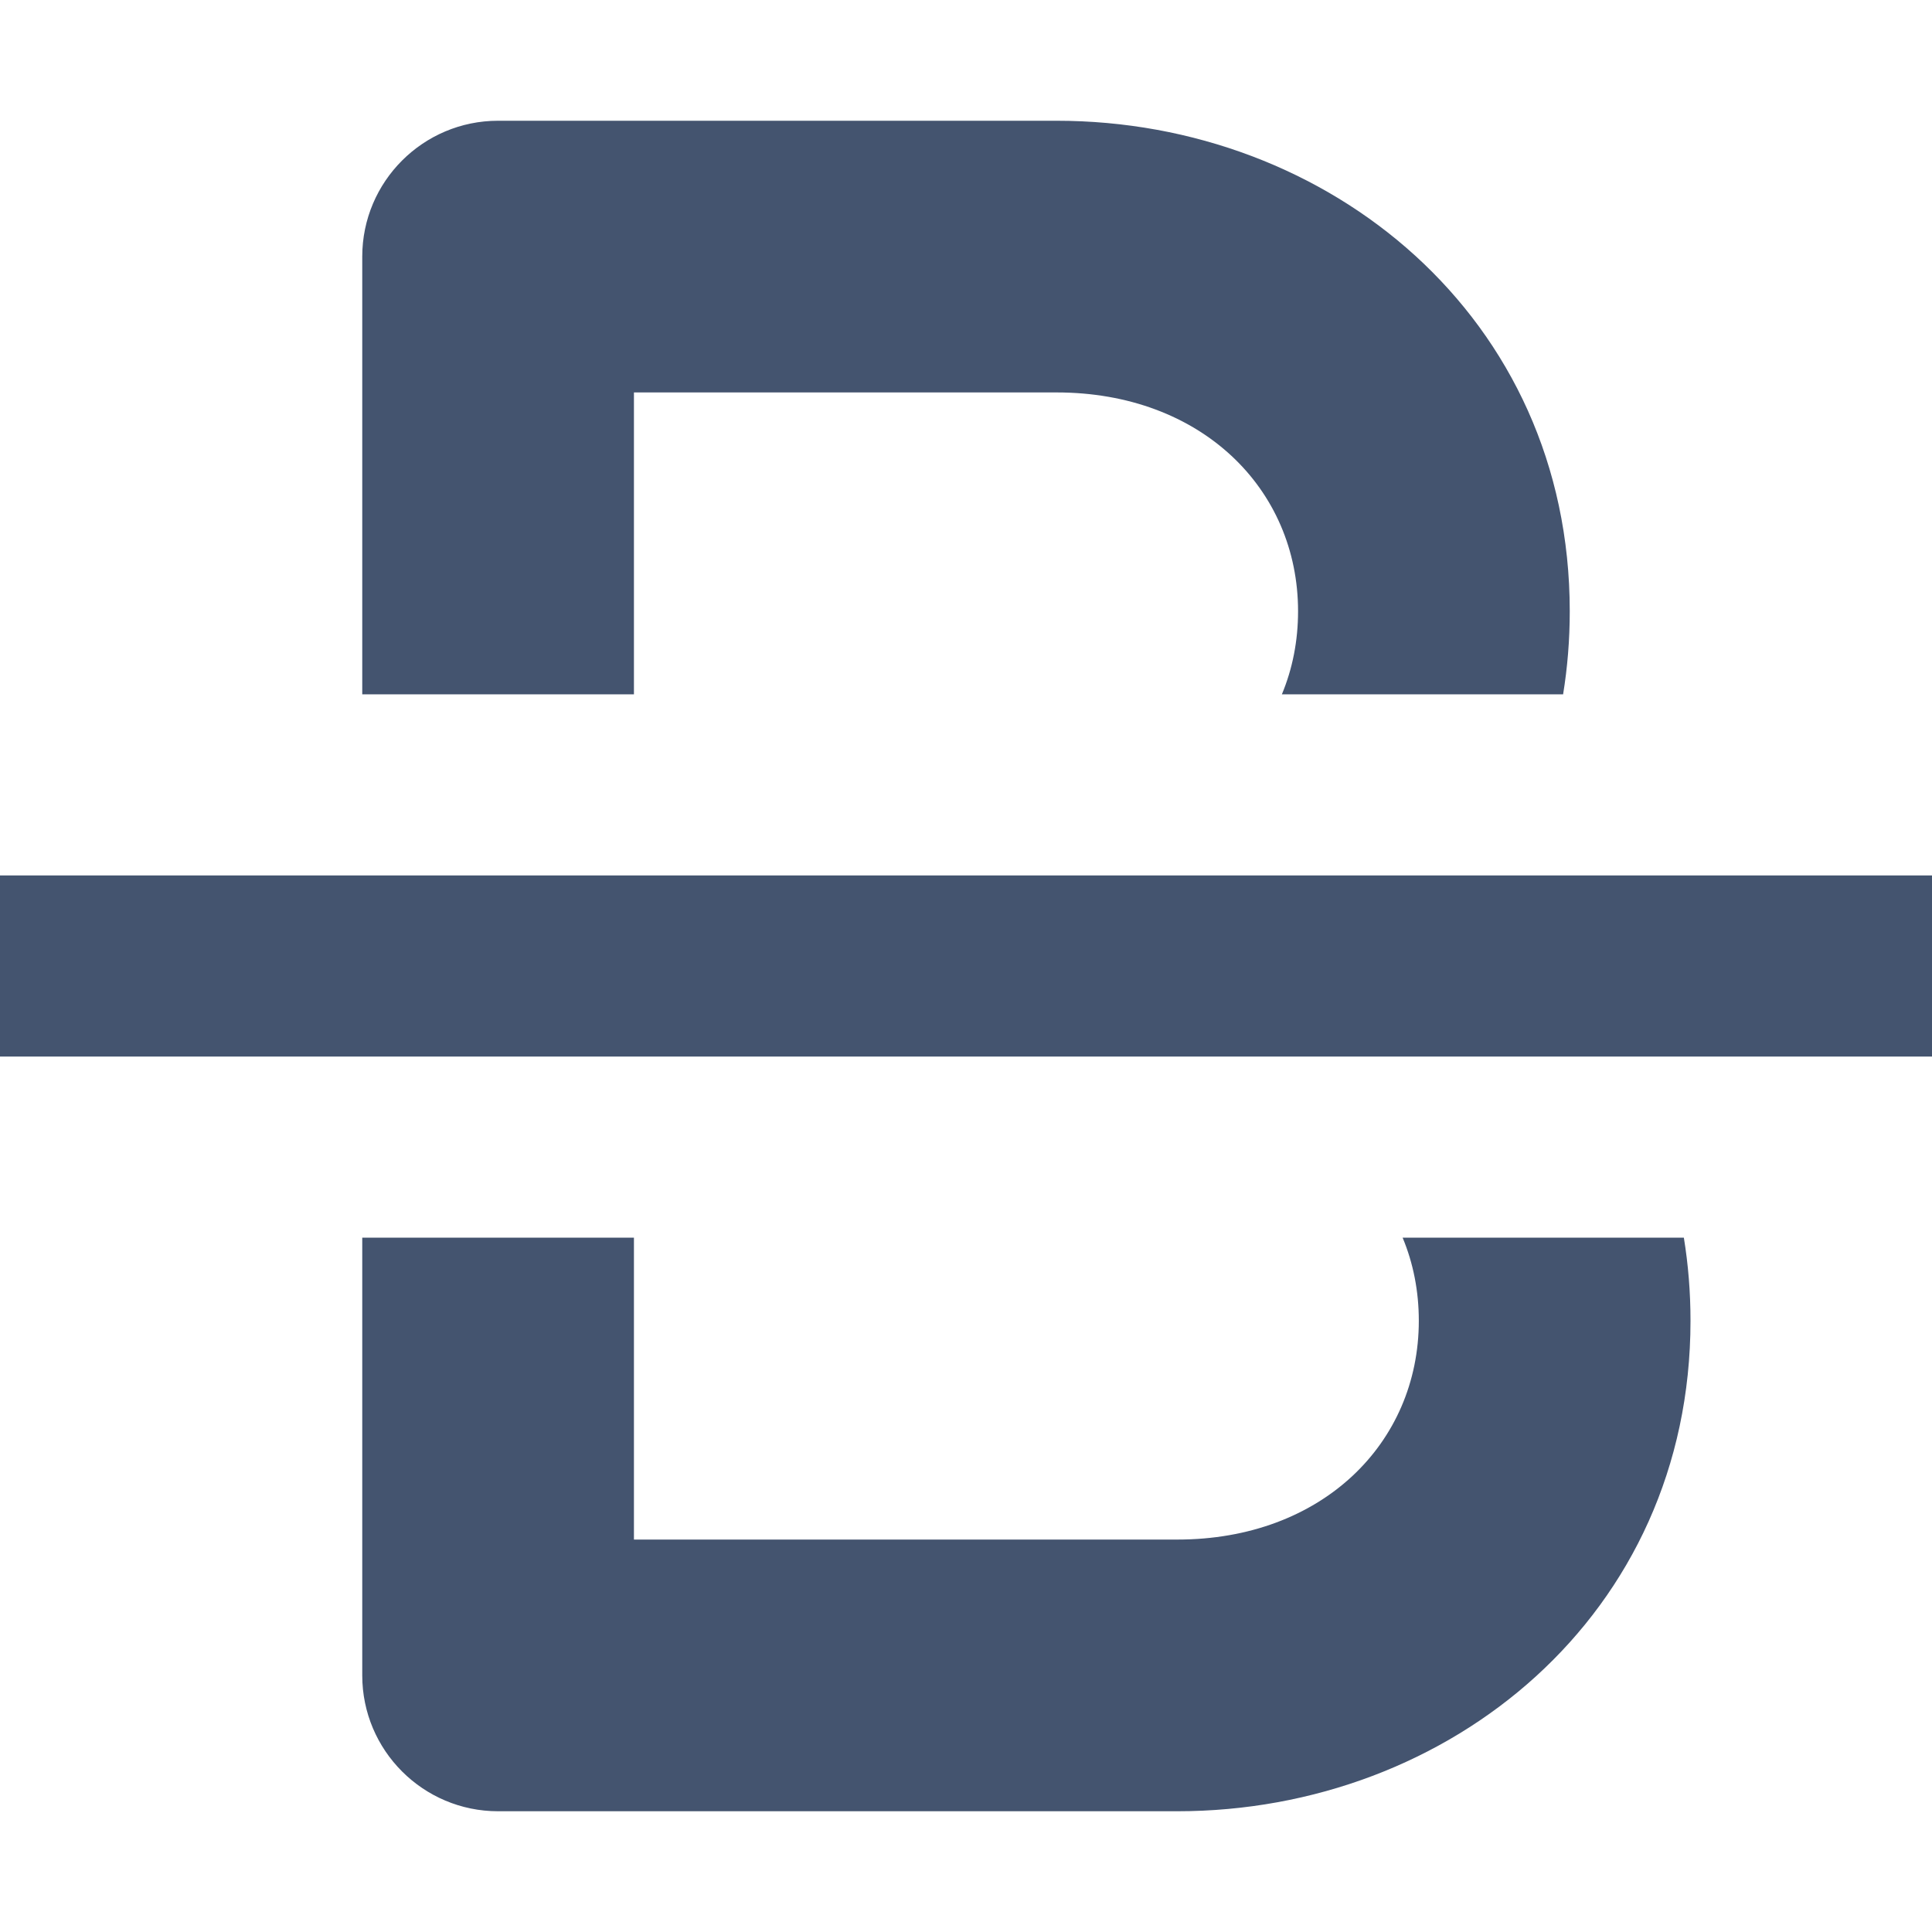 <svg width="16" height="16" viewBox="0 0 16 16" fill="none" xmlns="http://www.w3.org/2000/svg">
<path d="M3 2.125C3 1.504 3.504 1 4.125 1H8.75C11.004 1 13 2.626 13 5.062C13 5.3 12.981 5.529 12.945 5.75H10.616C10.704 5.539 10.75 5.307 10.75 5.062C10.75 4.048 9.948 3.25 8.75 3.25H5.25V5.75H3V2.125Z" fill="#44546F"/>
<path d="M11.616 10.25H13.945C13.981 10.471 14 10.7 14 10.938C14 13.374 12.004 15 9.75 15H4.125C3.504 15 3 14.496 3 13.875V10.25H5.25V12.75H9.75C10.948 12.75 11.75 11.952 11.75 10.938C11.75 10.693 11.704 10.461 11.616 10.25Z" fill="#44546F"/>
<path d="M16 7.25H0V8.75H16V7.25Z" fill="#44546F"/>
</svg>
